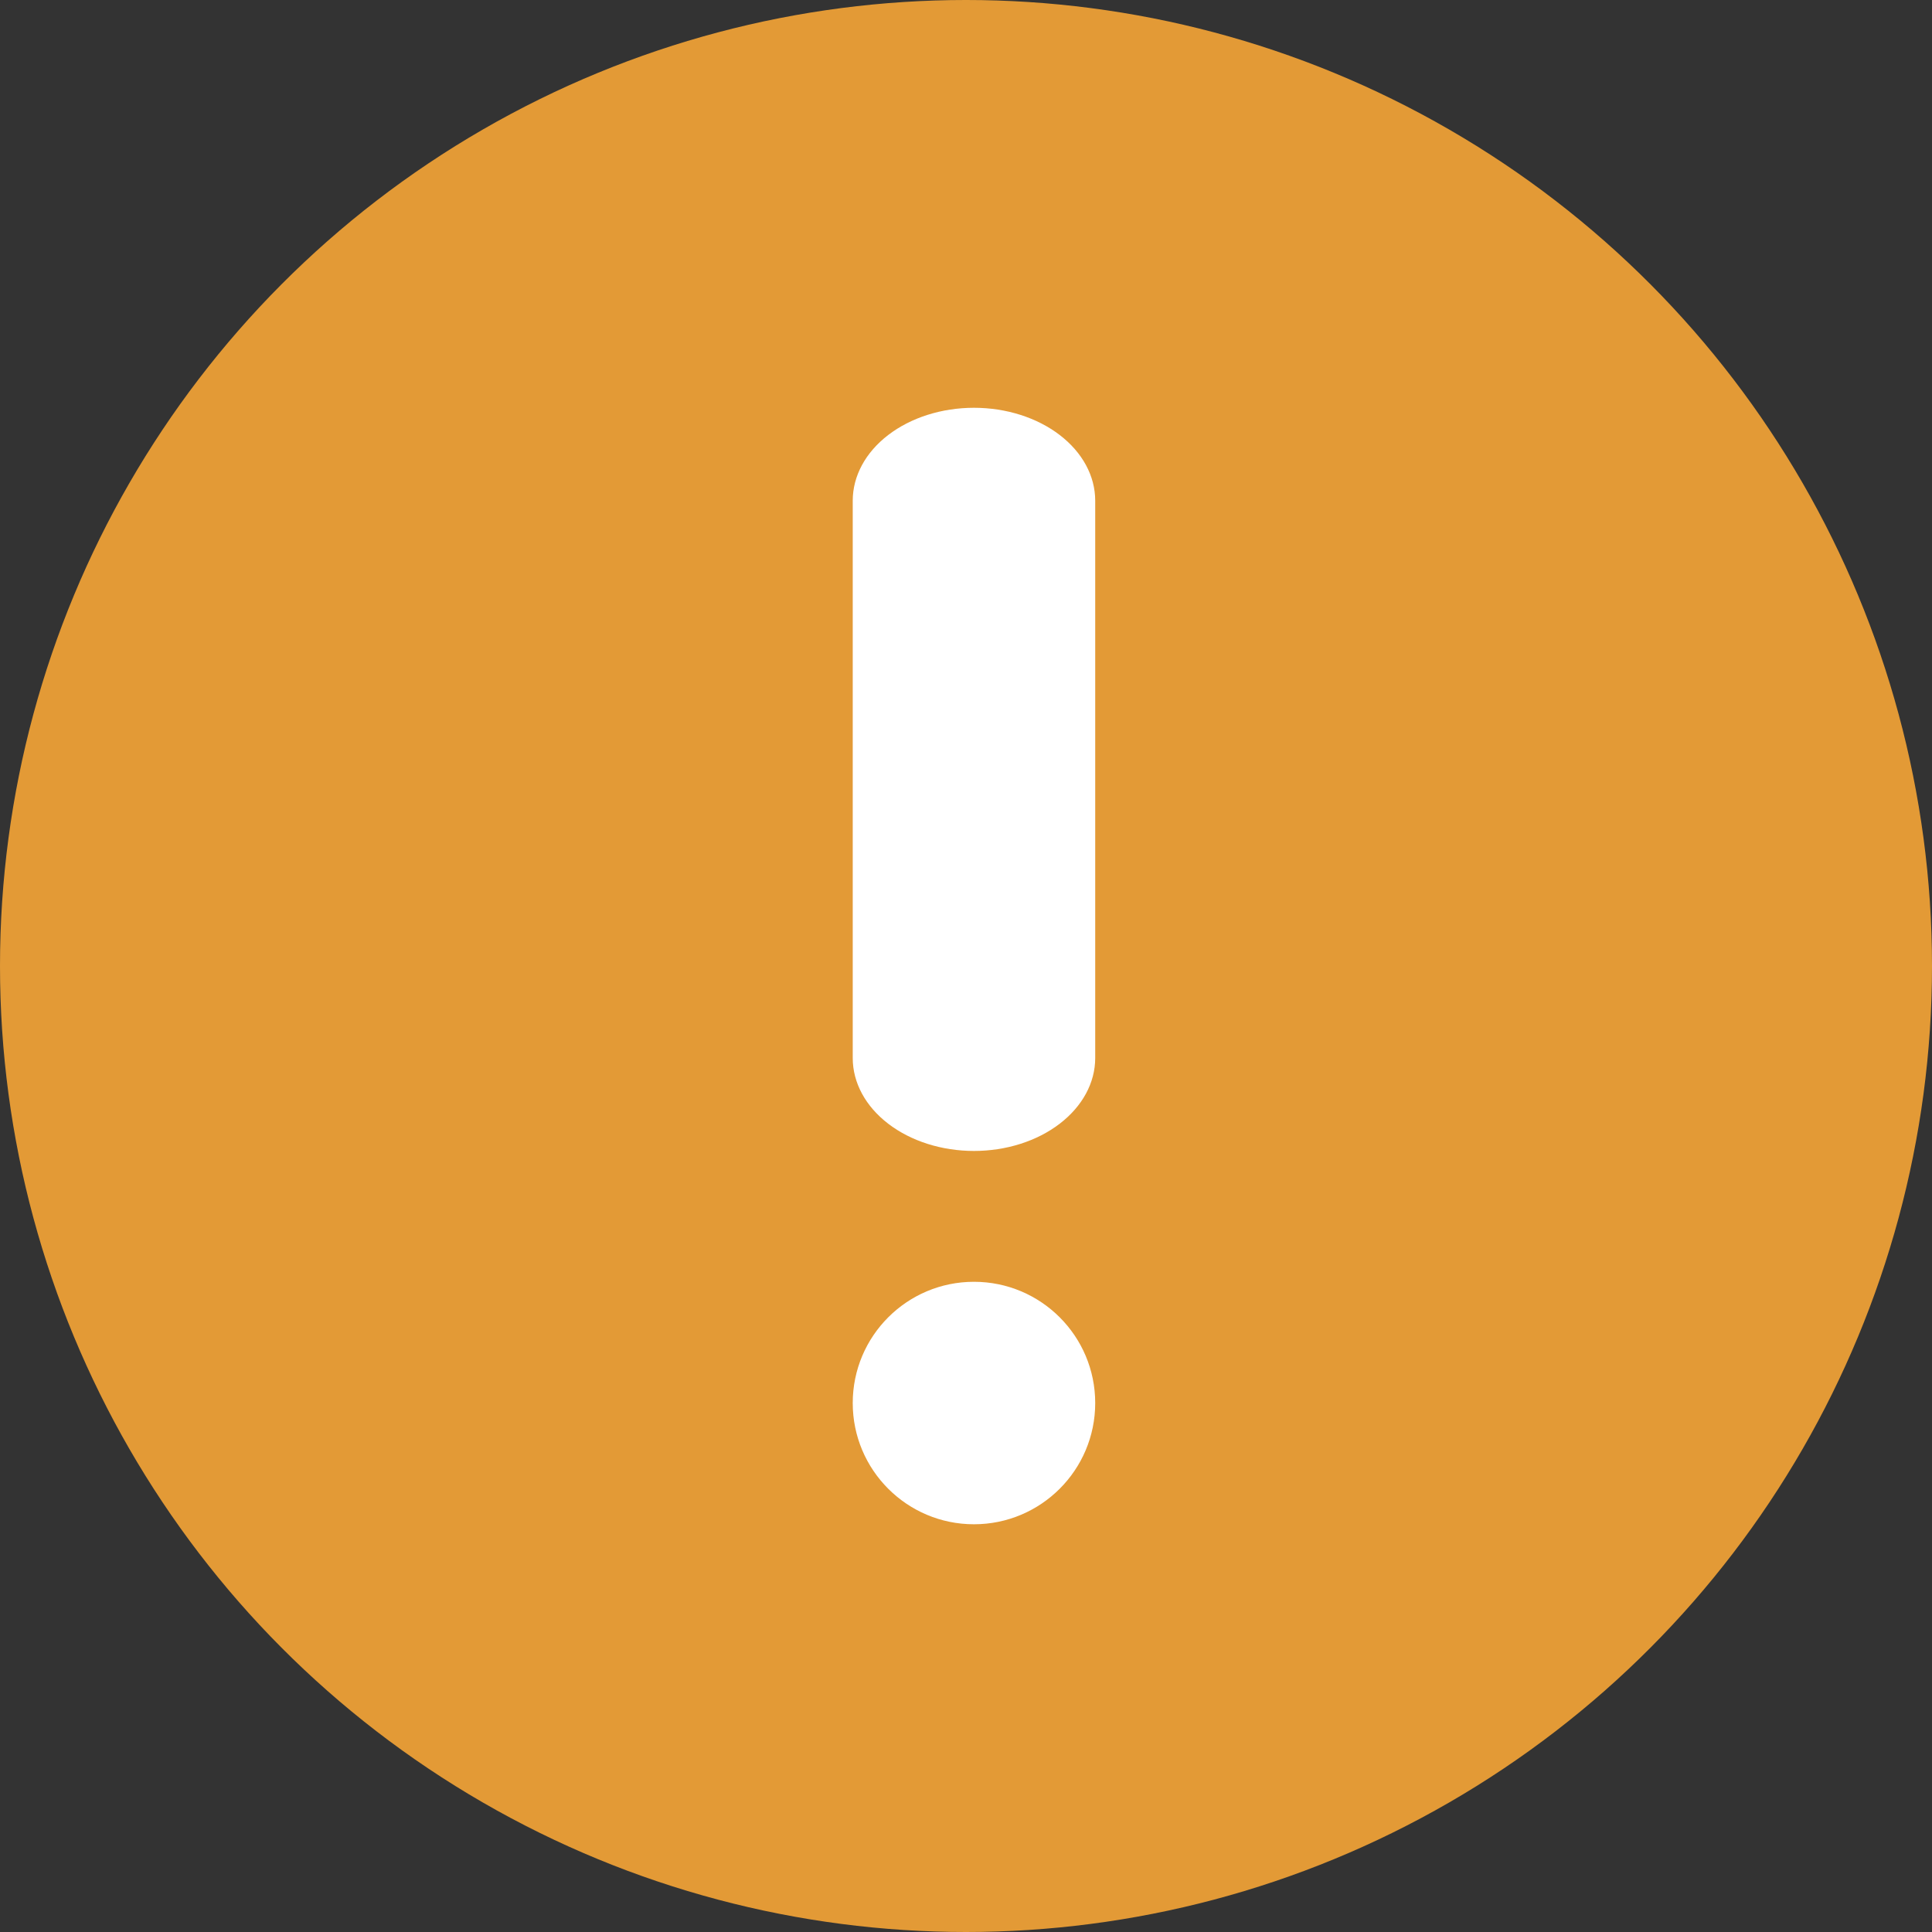 <svg width="75" height="75" viewBox="0 0 75 75" fill="none" xmlns="http://www.w3.org/2000/svg">
<rect x="0" y="0" width="75" height="75" fill="#333333" stroke="none"/>
<circle cx="37.5" cy="37.5" r="37.5" transform="rotate(-180 37.5 37.5)" fill="#E39A36"/>
<path d="M37.809 44.68C39.057 44.68 40.255 44.3 41.137 43.623C42.02 42.947 42.516 42.03 42.516 41.073L42.516 19.436C42.516 18.48 42.02 17.562 41.137 16.886C40.255 16.21 39.057 15.83 37.809 15.83C36.561 15.83 35.364 16.21 34.481 16.886C33.599 17.562 33.103 18.48 33.103 19.436L33.103 41.073C33.103 42.03 33.599 42.947 34.481 43.623C35.364 44.3 36.561 44.68 37.809 44.68Z" fill="white"/>
<path d="M37.809 49.759C35.21 49.759 33.103 51.866 33.103 54.466C33.103 57.065 35.21 59.172 37.809 59.172C40.409 59.172 42.516 57.065 42.516 54.466C42.516 51.866 40.409 49.759 37.809 49.759Z" fill="white"/>
</svg>
